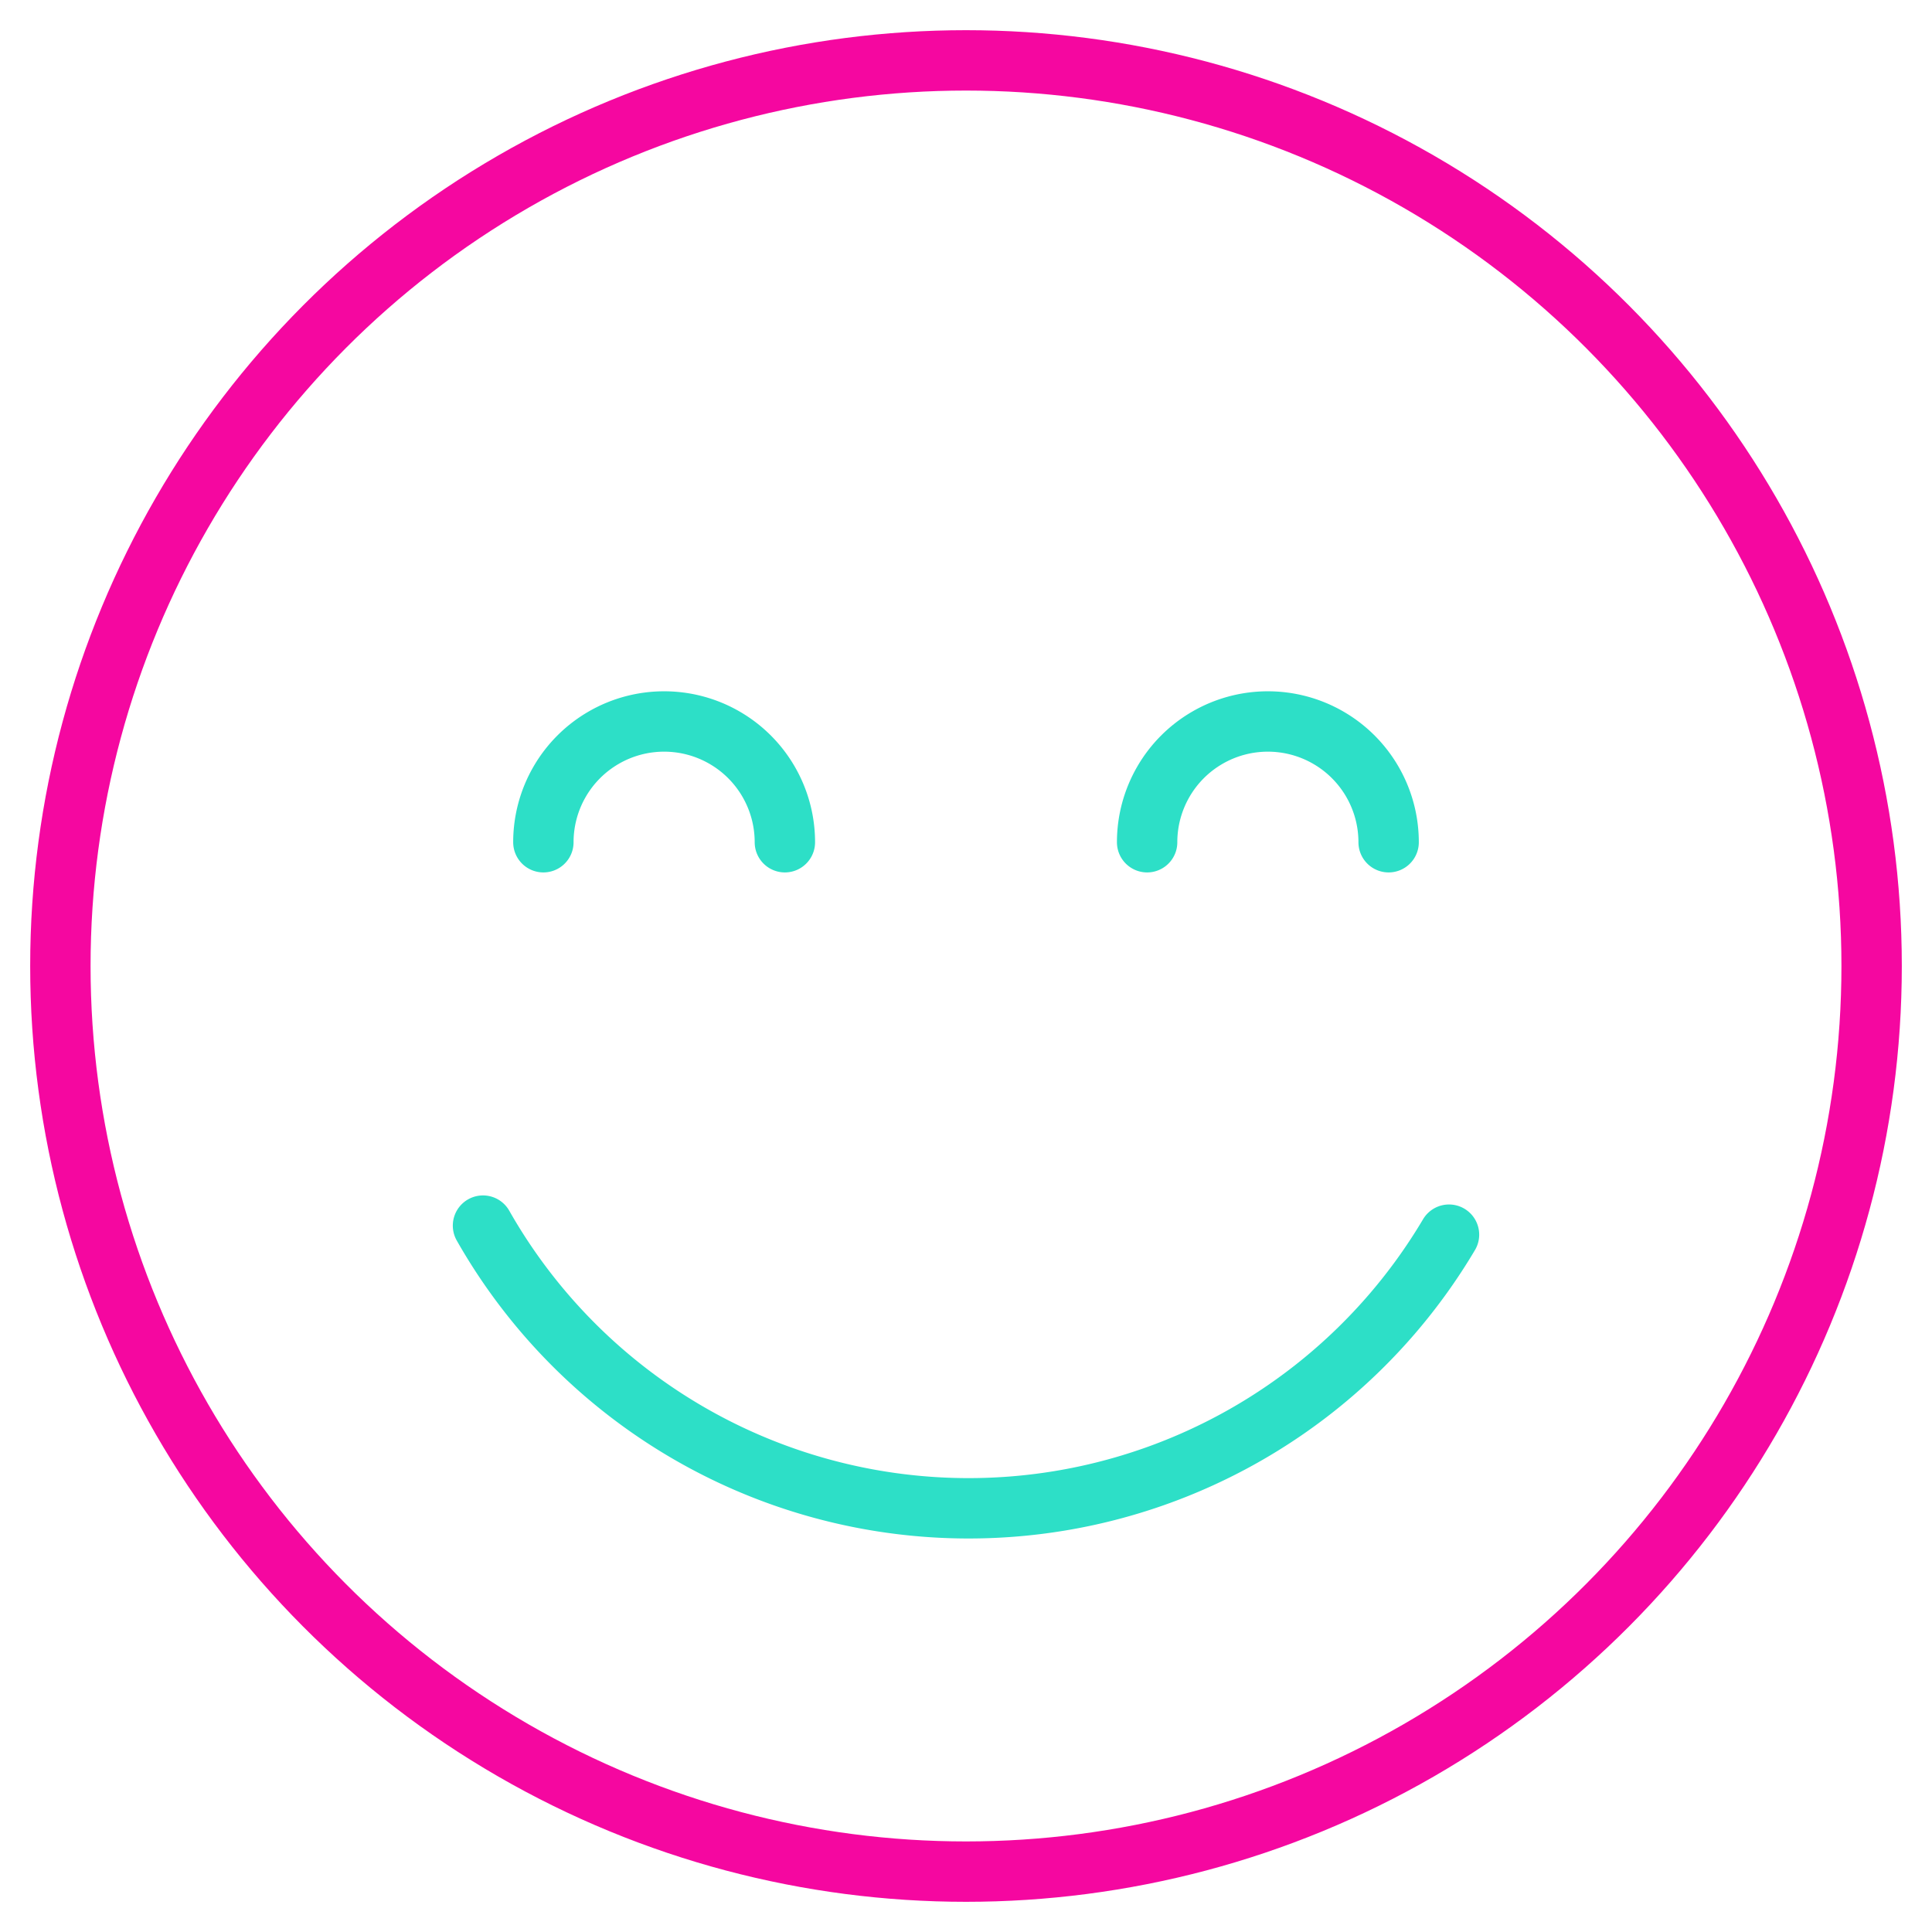 <svg xmlns="http://www.w3.org/2000/svg" viewBox="0 0 64 64" aria-labelledby="title"
aria-describedby="desc" role="img" xmlns:xlink="http://www.w3.org/1999/xlink">
  <title>Happy Emoji</title>
  <desc>A line styled icon from Orion Icon Library.</desc>
  <circle data-name="layer2"
  cx="32" cy="32" r="30" fill="none" stroke="#f507a0" stroke-miterlimit="10"
  stroke-width="2" stroke-linejoin="round" stroke-linecap="round"></circle>
  <path data-name="layer1" d="M48 40.9a18.5 18.5 0 0 1-32-.3m2-12.7a4 4 0 0 1 8 0m12 0a4 4 0 1 1 8 0"
  fill="none" stroke="#2ddfc7" stroke-miterlimit="10" stroke-width="2" stroke-linejoin="round"
  stroke-linecap="round"></path>
</svg>